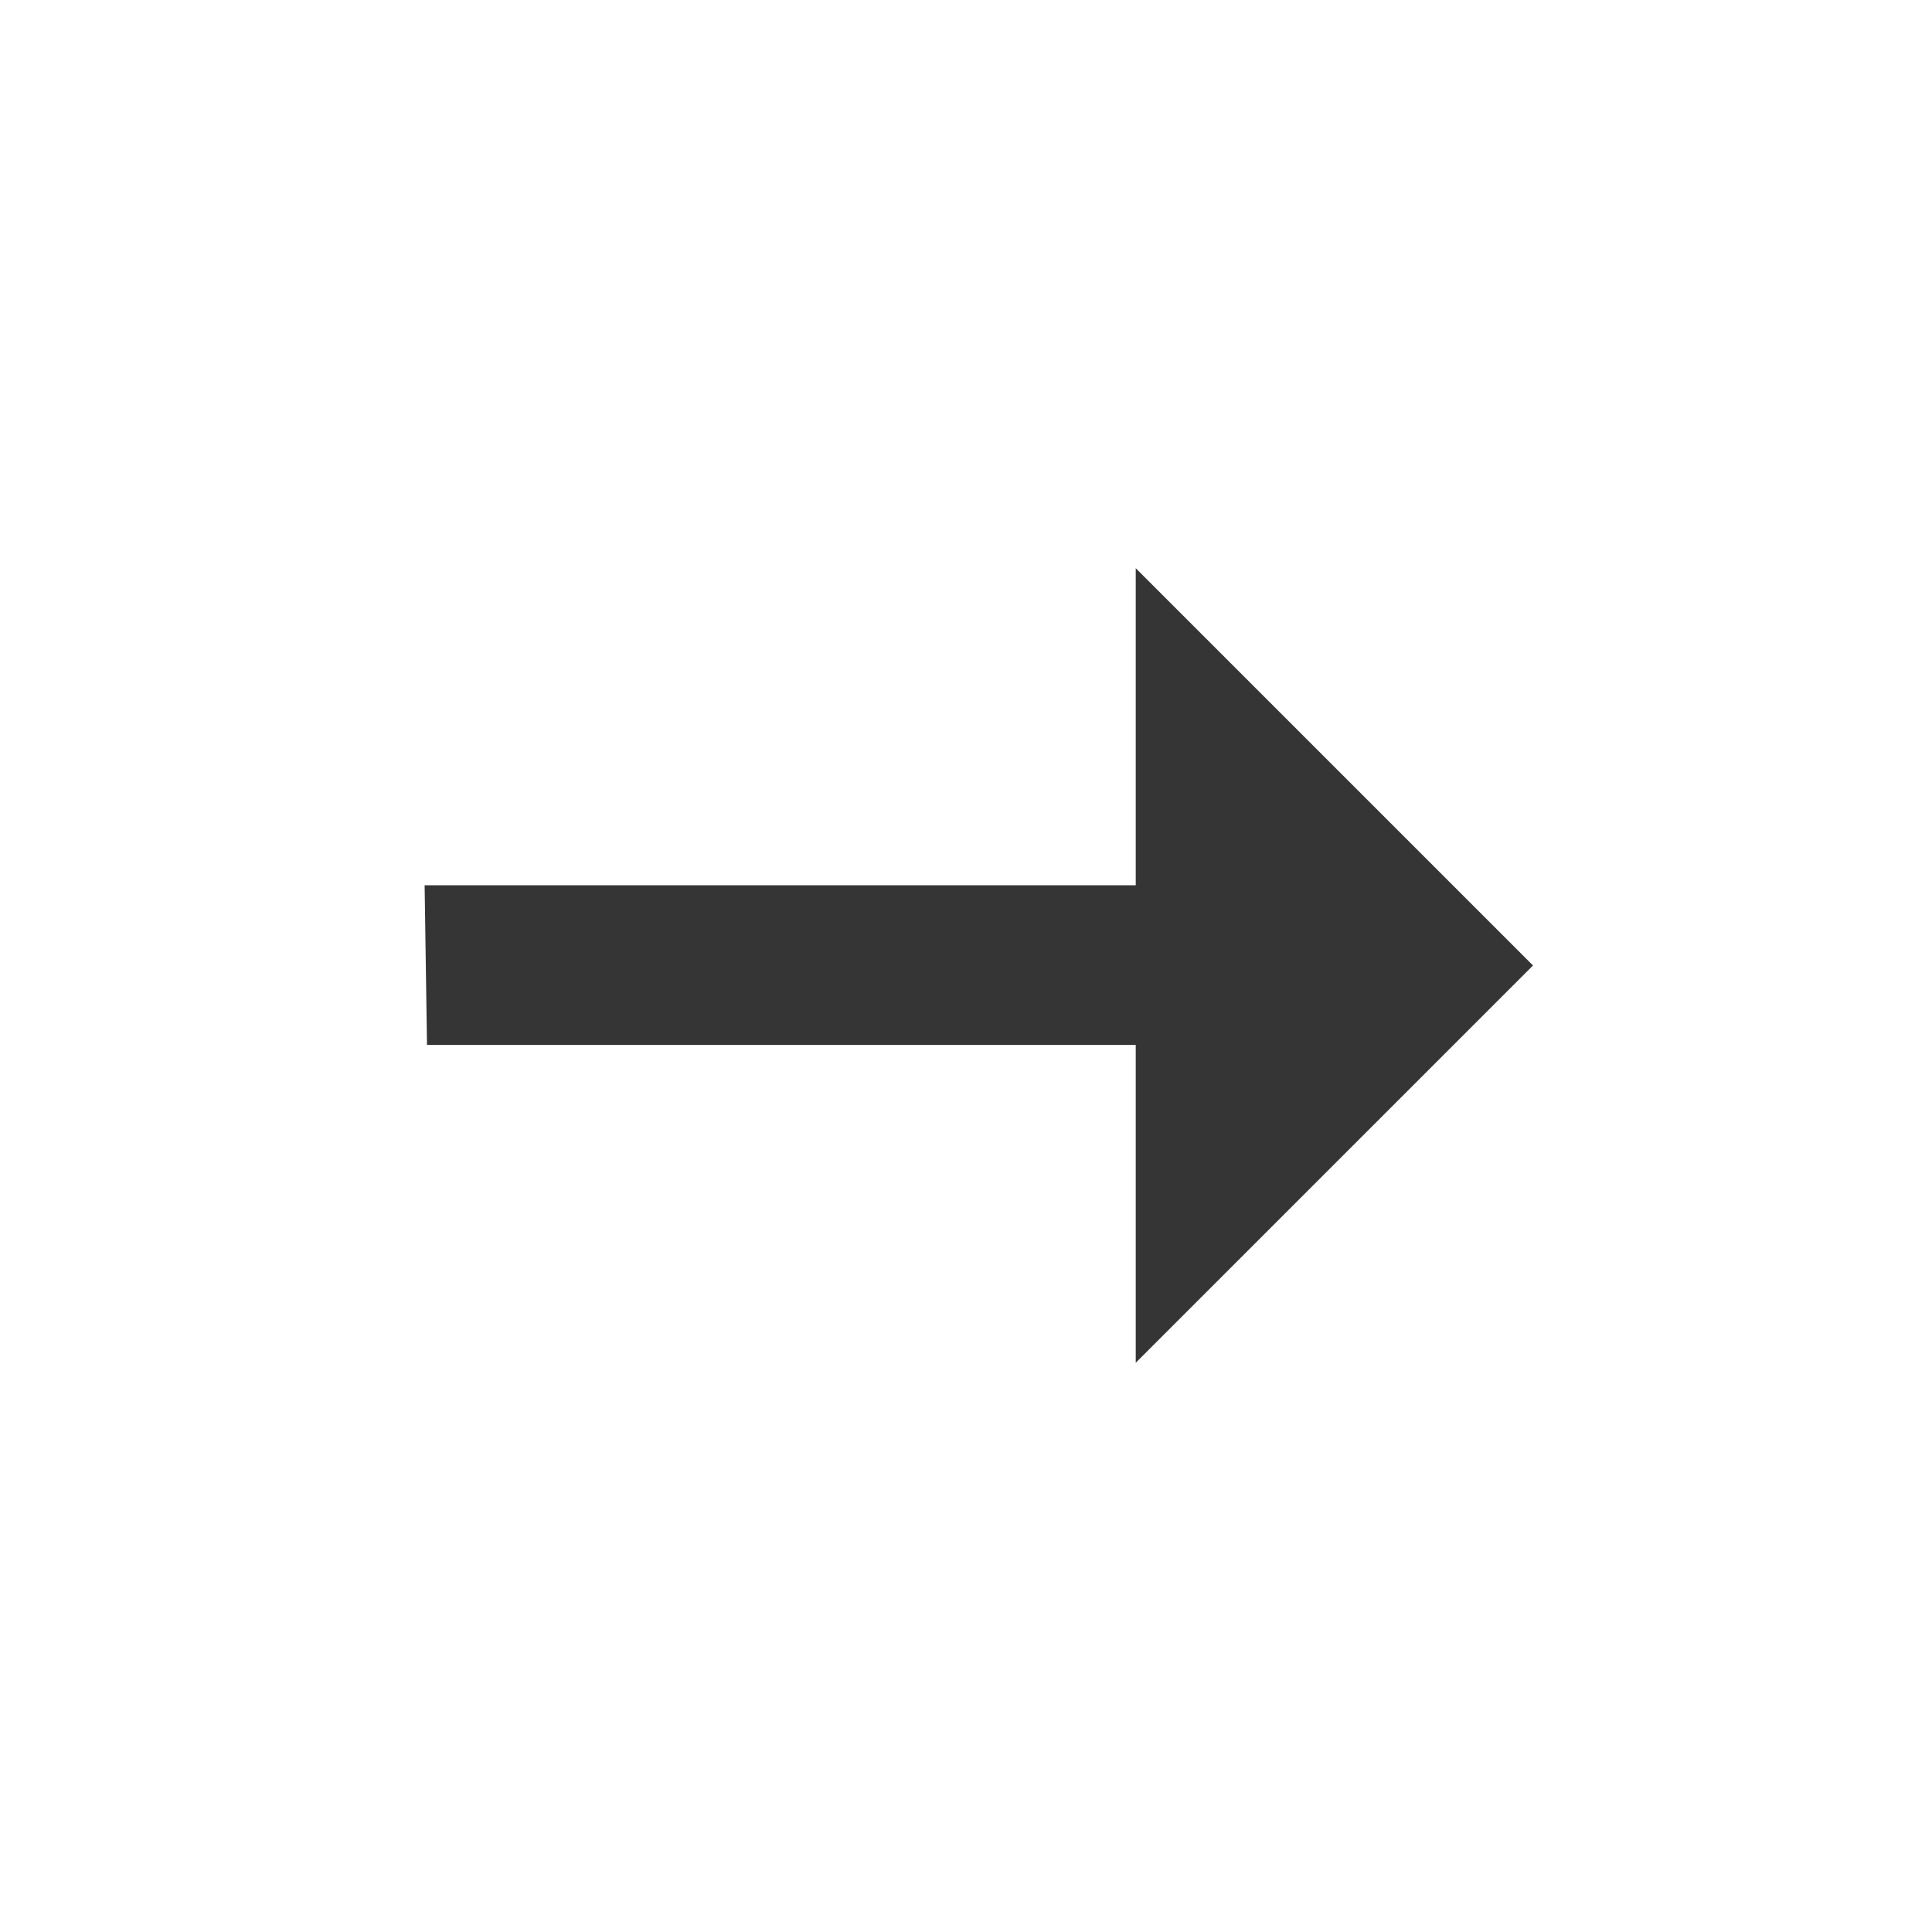 <svg width="70" height="70" viewBox="0 0 70 70" fill="none" xmlns="http://www.w3.org/2000/svg">
<g id="Frame">
<path id="Vector" d="M41.15 49.375V37.86H15.471L15.385 32.074H41.15V20.587L55.544 34.981L41.15 49.375Z" fill="#353535"/>
</g>
</svg>
